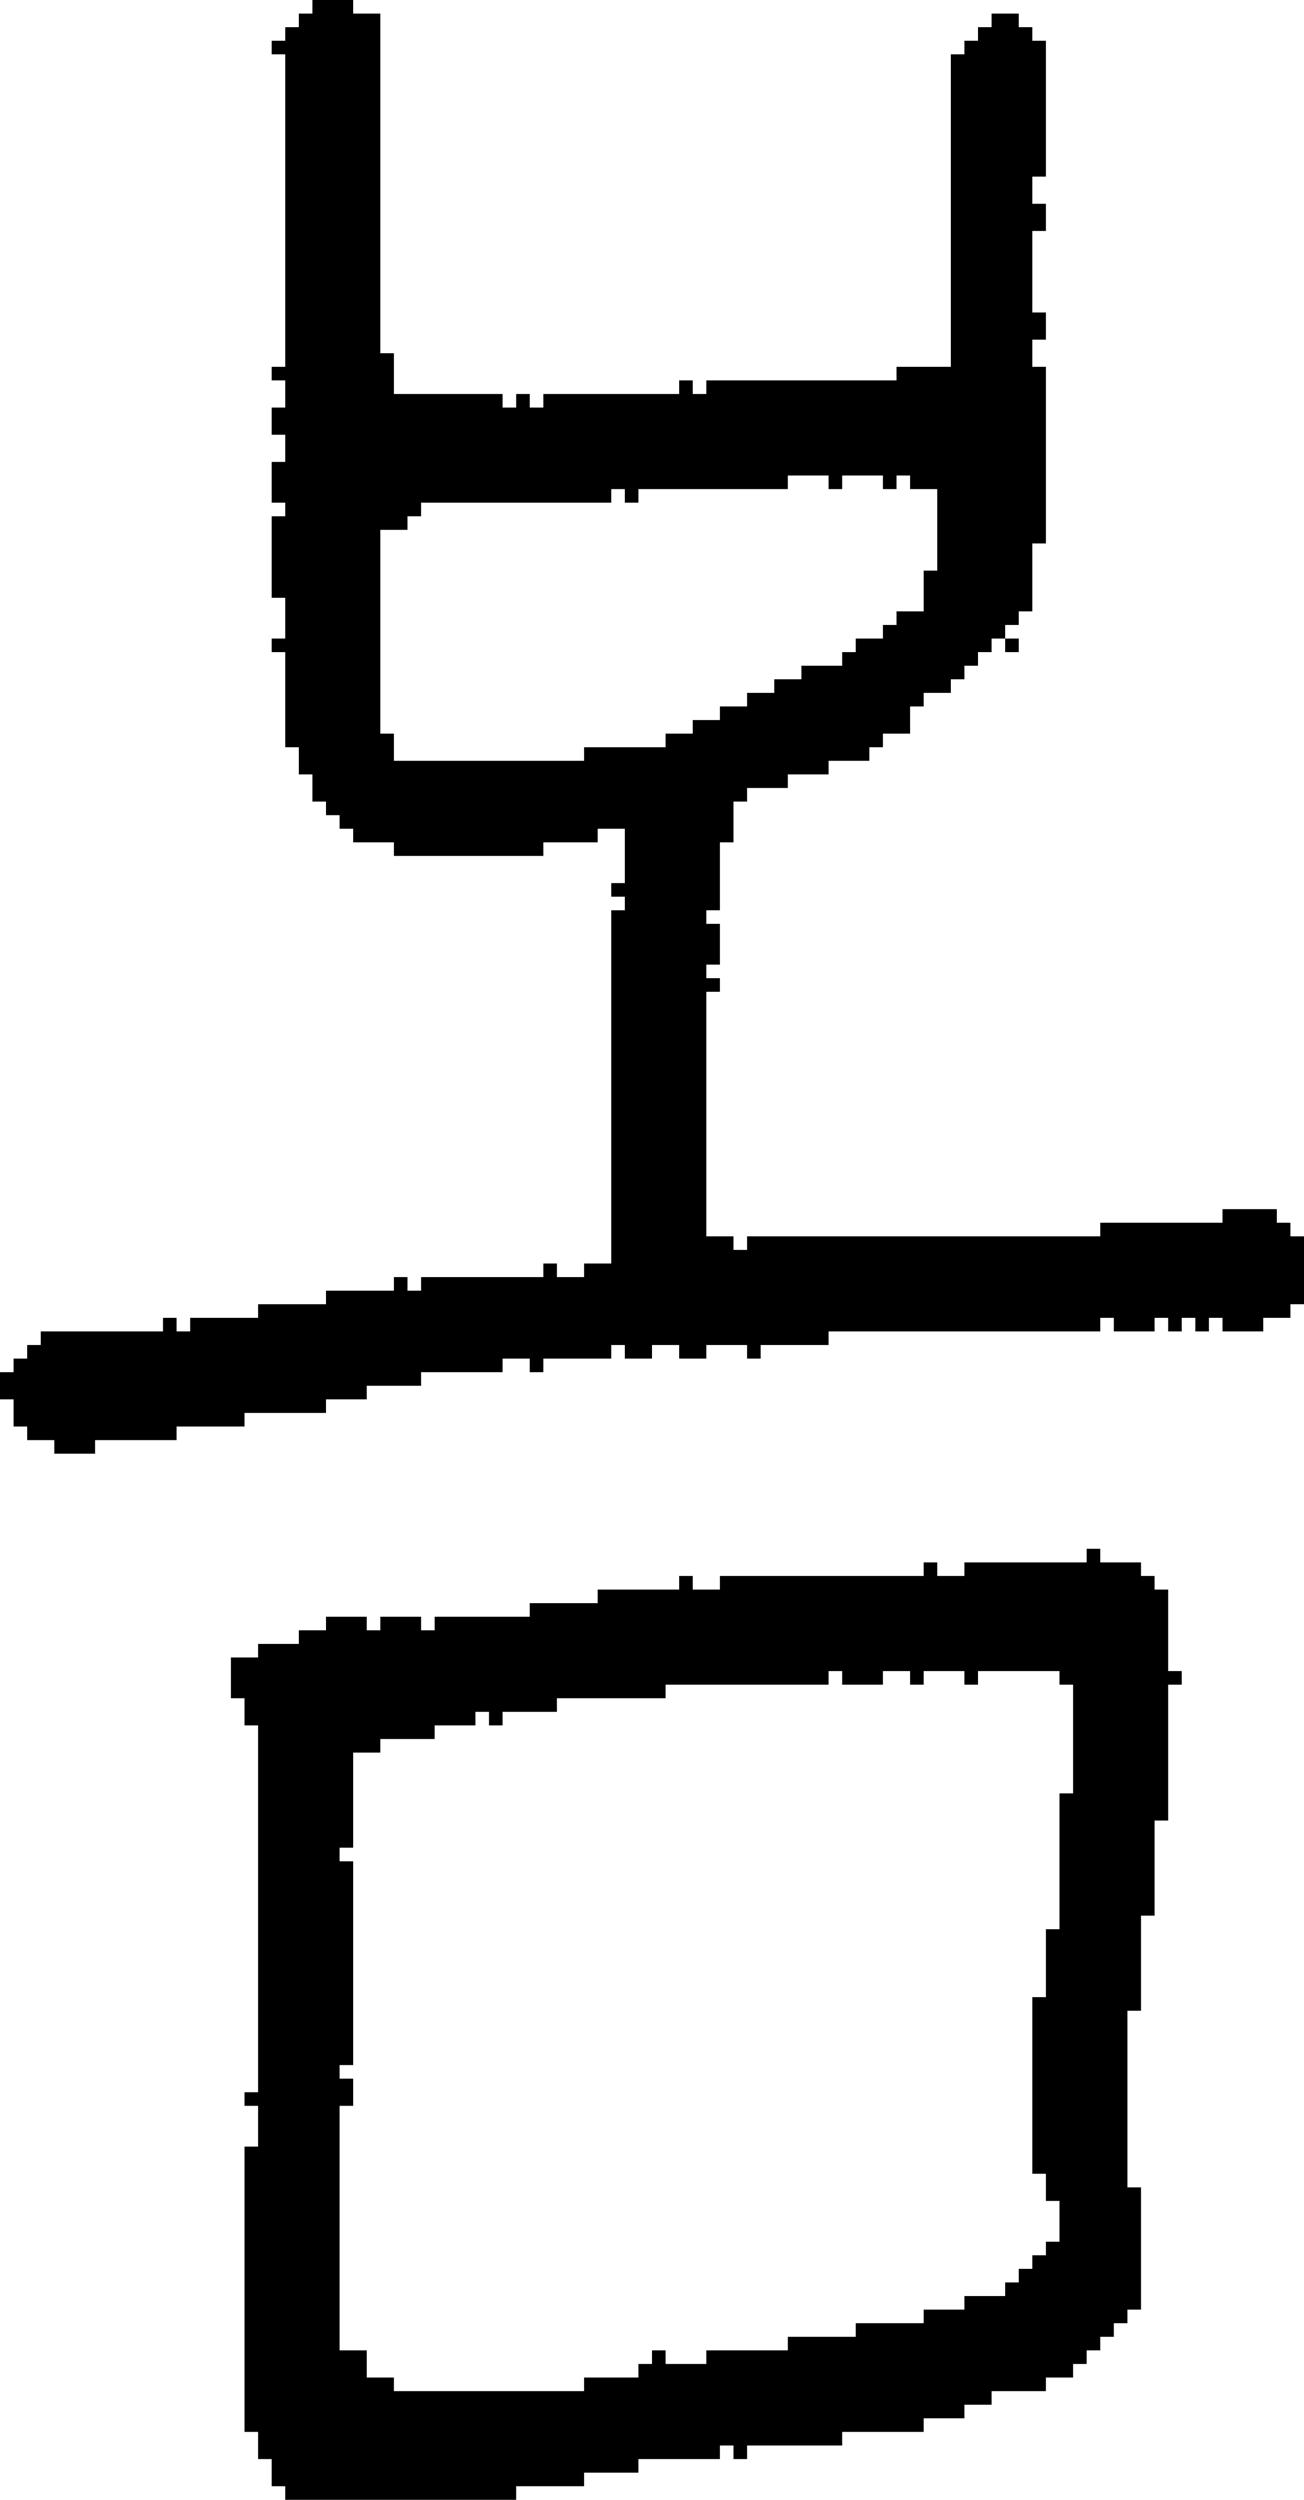 <?xml version="1.0" encoding="UTF-8" standalone="no"?>
<!DOCTYPE svg PUBLIC "-//W3C//DTD SVG 1.1//EN" 
  "http://www.w3.org/Graphics/SVG/1.1/DTD/svg11.dtd">
<svg width="96" height="184"
     xmlns="http://www.w3.org/2000/svg" version="1.1">
 <path d="  M 46,99  L 46,100  L 48,100  L 48,99  L 50,99  L 50,100  L 52,100  L 52,99  L 55,99  L 55,100  L 56,100  L 56,99  L 61,99  L 61,98  L 81,98  L 81,97  L 82,97  L 82,98  L 85,98  L 85,97  L 86,97  L 86,98  L 87,98  L 87,97  L 88,97  L 88,98  L 89,98  L 89,97  L 90,97  L 90,98  L 93,98  L 93,97  L 95,97  L 95,96  L 96,96  L 96,91  L 95,91  L 95,90  L 94,90  L 94,89  L 90,89  L 90,90  L 81,90  L 81,91  L 55,91  L 55,92  L 54,92  L 54,91  L 52,91  L 52,73  L 53,73  L 53,72  L 52,72  L 52,71  L 53,71  L 53,68  L 52,68  L 52,67  L 53,67  L 53,62  L 54,62  L 54,59  L 55,59  L 55,58  L 58,58  L 58,57  L 61,57  L 61,56  L 64,56  L 64,55  L 65,55  L 65,54  L 67,54  L 67,52  L 68,52  L 68,51  L 70,51  L 70,50  L 71,50  L 71,49  L 72,49  L 72,48  L 73,48  L 73,47  L 74,47  L 74,46  L 75,46  L 75,45  L 76,45  L 76,40  L 77,40  L 77,27  L 76,27  L 76,25  L 77,25  L 77,23  L 76,23  L 76,17  L 77,17  L 77,15  L 76,15  L 76,13  L 77,13  L 77,3  L 76,3  L 76,2  L 75,2  L 75,1  L 73,1  L 73,2  L 72,2  L 72,3  L 71,3  L 71,4  L 70,4  L 70,27  L 66,27  L 66,28  L 52,28  L 52,29  L 51,29  L 51,28  L 50,28  L 50,29  L 40,29  L 40,30  L 39,30  L 39,29  L 38,29  L 38,30  L 37,30  L 37,29  L 29,29  L 29,26  L 28,26  L 28,1  L 26,1  L 26,0  L 23,0  L 23,1  L 22,1  L 22,2  L 21,2  L 21,3  L 20,3  L 20,4  L 21,4  L 21,27  L 20,27  L 20,28  L 21,28  L 21,30  L 20,30  L 20,32  L 21,32  L 21,34  L 20,34  L 20,37  L 21,37  L 21,38  L 20,38  L 20,44  L 21,44  L 21,47  L 20,47  L 20,48  L 21,48  L 21,55  L 22,55  L 22,57  L 23,57  L 23,59  L 24,59  L 24,60  L 25,60  L 25,61  L 26,61  L 26,62  L 29,62  L 29,63  L 40,63  L 40,62  L 44,62  L 44,61  L 46,61  L 46,65  L 45,65  L 45,66  L 46,66  L 46,67  L 45,67  L 45,93  L 43,93  L 43,94  L 41,94  L 41,93  L 40,93  L 40,94  L 31,94  L 31,95  L 30,95  L 30,94  L 29,94  L 29,95  L 24,95  L 24,96  L 19,96  L 19,97  L 14,97  L 14,98  L 13,98  L 13,97  L 12,97  L 12,98  L 3,98  L 3,99  L 2,99  L 2,100  L 1,100  L 1,101  L 0,101  L 0,103  L 1,103  L 1,105  L 2,105  L 2,106  L 4,106  L 4,107  L 7,107  L 7,106  L 13,106  L 13,105  L 18,105  L 18,104  L 24,104  L 24,103  L 27,103  L 27,102  L 31,102  L 31,101  L 37,101  L 37,100  L 39,100  L 39,101  L 40,101  L 40,100  L 45,100  L 45,99  Z  M 65,35  L 65,36  L 66,36  L 66,35  L 67,35  L 67,36  L 69,36  L 69,42  L 68,42  L 68,45  L 66,45  L 66,46  L 65,46  L 65,47  L 63,47  L 63,48  L 62,48  L 62,49  L 59,49  L 59,50  L 57,50  L 57,51  L 55,51  L 55,52  L 53,52  L 53,53  L 51,53  L 51,54  L 49,54  L 49,55  L 43,55  L 43,56  L 29,56  L 29,54  L 28,54  L 28,39  L 30,39  L 30,38  L 31,38  L 31,37  L 45,37  L 45,36  L 46,36  L 46,37  L 47,37  L 47,36  L 58,36  L 58,35  L 61,35  L 61,36  L 62,36  L 62,35  Z  " style="fill:rgb(0, 0, 0); fill-opacity:1.000; stroke:none;" />
 <path d="  M 79,132  L 78,132  L 78,142  L 77,142  L 77,147  L 76,147  L 76,160  L 77,160  L 77,162  L 78,162  L 78,165  L 77,165  L 77,166  L 76,166  L 76,167  L 75,167  L 75,168  L 74,168  L 74,169  L 71,169  L 71,170  L 68,170  L 68,171  L 63,171  L 63,172  L 58,172  L 58,173  L 52,173  L 52,174  L 49,174  L 49,173  L 48,173  L 48,174  L 47,174  L 47,175  L 43,175  L 43,176  L 29,176  L 29,175  L 27,175  L 27,173  L 25,173  L 25,155  L 26,155  L 26,153  L 25,153  L 25,152  L 26,152  L 26,137  L 25,137  L 25,136  L 26,136  L 26,129  L 28,129  L 28,128  L 32,128  L 32,127  L 35,127  L 35,126  L 36,126  L 36,127  L 37,127  L 37,126  L 41,126  L 41,125  L 49,125  L 49,124  L 61,124  L 61,123  L 62,123  L 62,124  L 65,124  L 65,123  L 67,123  L 67,124  L 68,124  L 68,123  L 71,123  L 71,124  L 72,124  L 72,123  L 78,123  L 78,124  L 79,124  Z  M 83,148  L 84,148  L 84,141  L 85,141  L 85,134  L 86,134  L 86,124  L 87,124  L 87,123  L 86,123  L 86,117  L 85,117  L 85,116  L 84,116  L 84,115  L 81,115  L 81,114  L 80,114  L 80,115  L 71,115  L 71,116  L 69,116  L 69,115  L 68,115  L 68,116  L 53,116  L 53,117  L 51,117  L 51,116  L 50,116  L 50,117  L 44,117  L 44,118  L 39,118  L 39,119  L 32,119  L 32,120  L 31,120  L 31,119  L 28,119  L 28,120  L 27,120  L 27,119  L 24,119  L 24,120  L 22,120  L 22,121  L 19,121  L 19,122  L 17,122  L 17,125  L 18,125  L 18,127  L 19,127  L 19,154  L 18,154  L 18,155  L 19,155  L 19,158  L 18,158  L 18,179  L 19,179  L 19,181  L 20,181  L 20,183  L 21,183  L 21,184  L 38,184  L 38,183  L 43,183  L 43,182  L 47,182  L 47,181  L 53,181  L 53,180  L 54,180  L 54,181  L 55,181  L 55,180  L 62,180  L 62,179  L 68,179  L 68,178  L 71,178  L 71,177  L 73,177  L 73,176  L 77,176  L 77,175  L 79,175  L 79,174  L 80,174  L 80,173  L 81,173  L 81,172  L 82,172  L 82,171  L 83,171  L 83,170  L 84,170  L 84,161  L 83,161  Z  " style="fill:rgb(0, 0, 0); fill-opacity:1.000; stroke:none;" />
 <path d="  M 74,47  L 74,48  L 75,48  L 75,47  Z  " style="fill:rgb(0, 0, 0); fill-opacity:1.000; stroke:none;" />
</svg>
